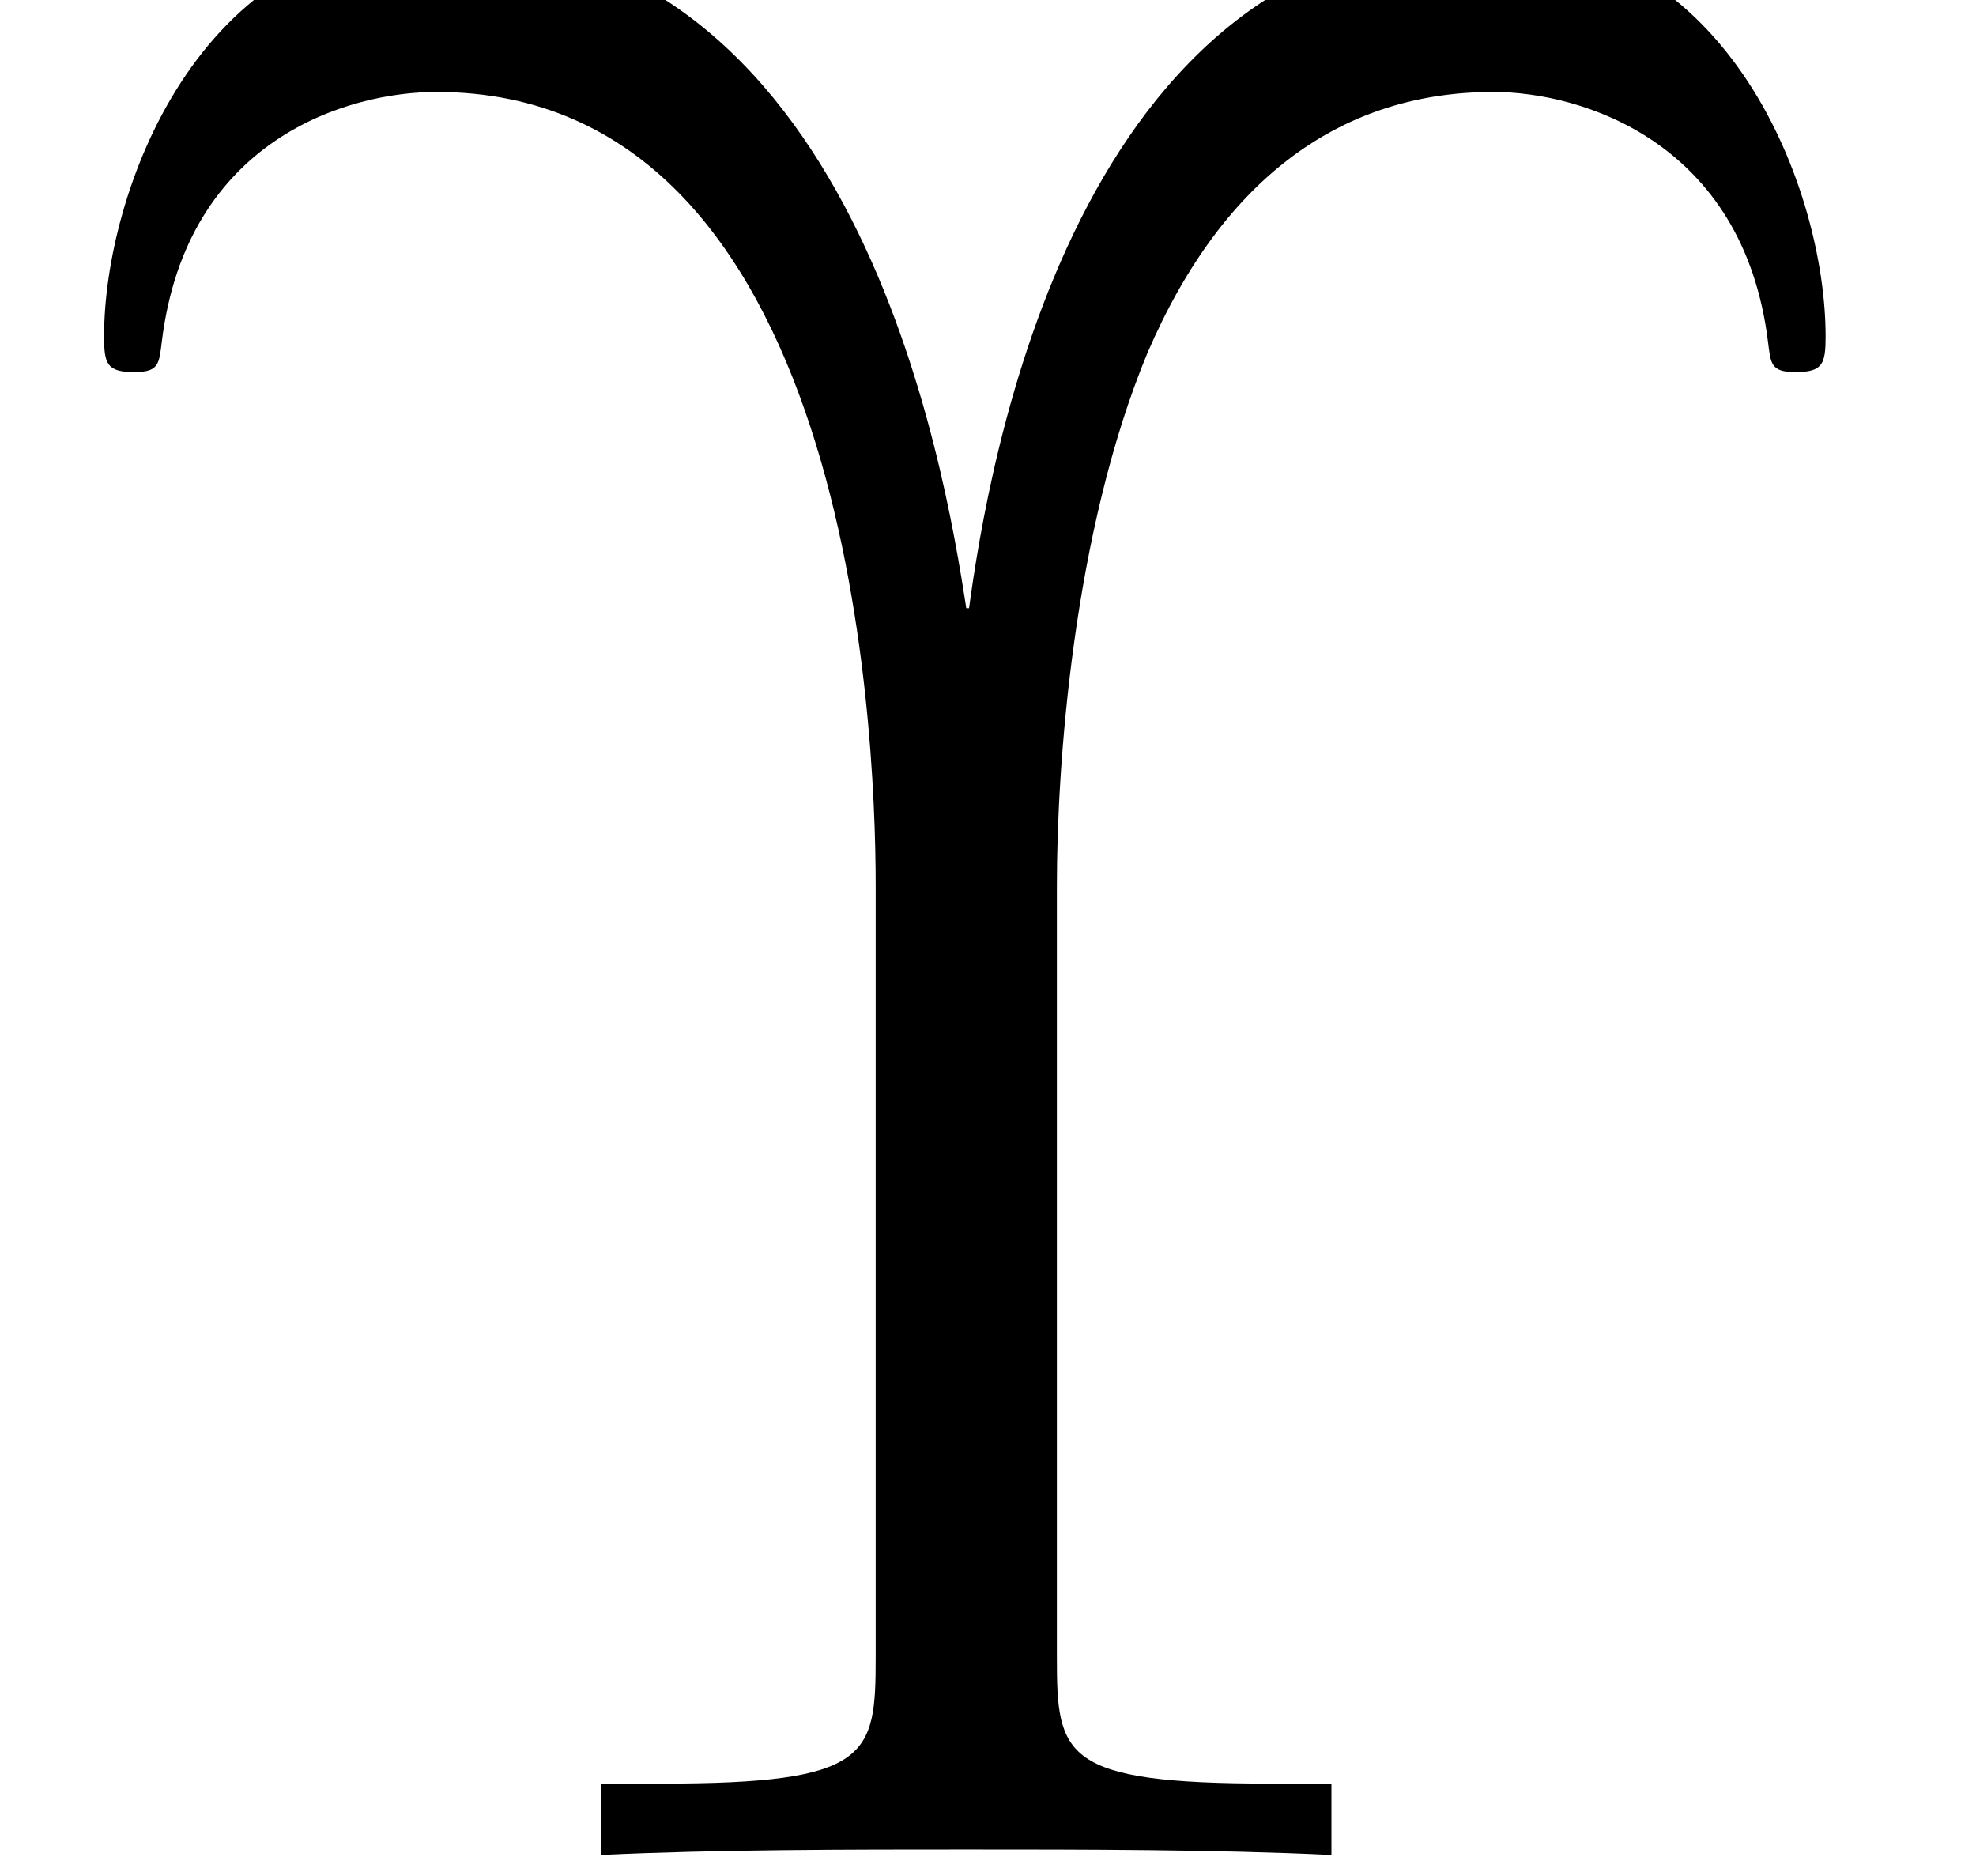 <?xml version='1.0' encoding='ISO-8859-1'?>
<!DOCTYPE svg PUBLIC "-//W3C//DTD SVG 1.1//EN" "http://www.w3.org/Graphics/SVG/1.1/DTD/svg11.dtd">
<!-- This file was generated by dvisvgm 1.2.2 (x86_64-unknown-linux-gnu) -->
<!-- Fri Nov 25 02:19:30 2016 -->
<svg height='19.136pt' version='1.1' viewBox='0 0 20.162 19.136' width='20.162pt' xmlns='http://www.w3.org/2000/svg' xmlns:xlink='http://www.w3.org/1999/xlink'>
<defs>
<path d='M9.778 -8.783C9.778 -9.877 9.927 -11.992 10.599 -13.609C11.296 -15.227 12.39 -15.973 13.734 -15.973C14.53 -15.973 15.998 -15.525 16.222 -13.709C16.247 -13.51 16.247 -13.435 16.471 -13.435C16.719 -13.435 16.744 -13.51 16.744 -13.759C16.744 -15.077 15.873 -17.391 13.709 -17.391C9.927 -17.391 9.156 -12.564 8.982 -11.296H8.957C8.758 -12.589 7.962 -17.391 4.18 -17.391C1.99 -17.391 1.144 -15.052 1.144 -13.759C1.144 -13.51 1.169 -13.435 1.418 -13.435C1.642 -13.435 1.642 -13.51 1.667 -13.709C1.891 -15.55 3.359 -15.973 4.155 -15.973C7.887 -15.973 8.136 -10.275 8.136 -8.783V-1.791C8.136 -0.896 8.086 -0.647 6.195 -0.647H5.648V0C6.693 -0.05 7.912 -0.05 8.957 -0.05S11.221 -0.05 12.266 0V-0.647H11.719C9.828 -0.647 9.778 -0.896 9.778 -1.791V-8.783Z' id='g0-7'/>
</defs>
<g id='page1' transform='matrix(1.126 0 0 1.126 -63.986 -61.02)'>
<use x='56.625' xlink:href='#g0-7' y='70.998'/>
</g>
</svg>
